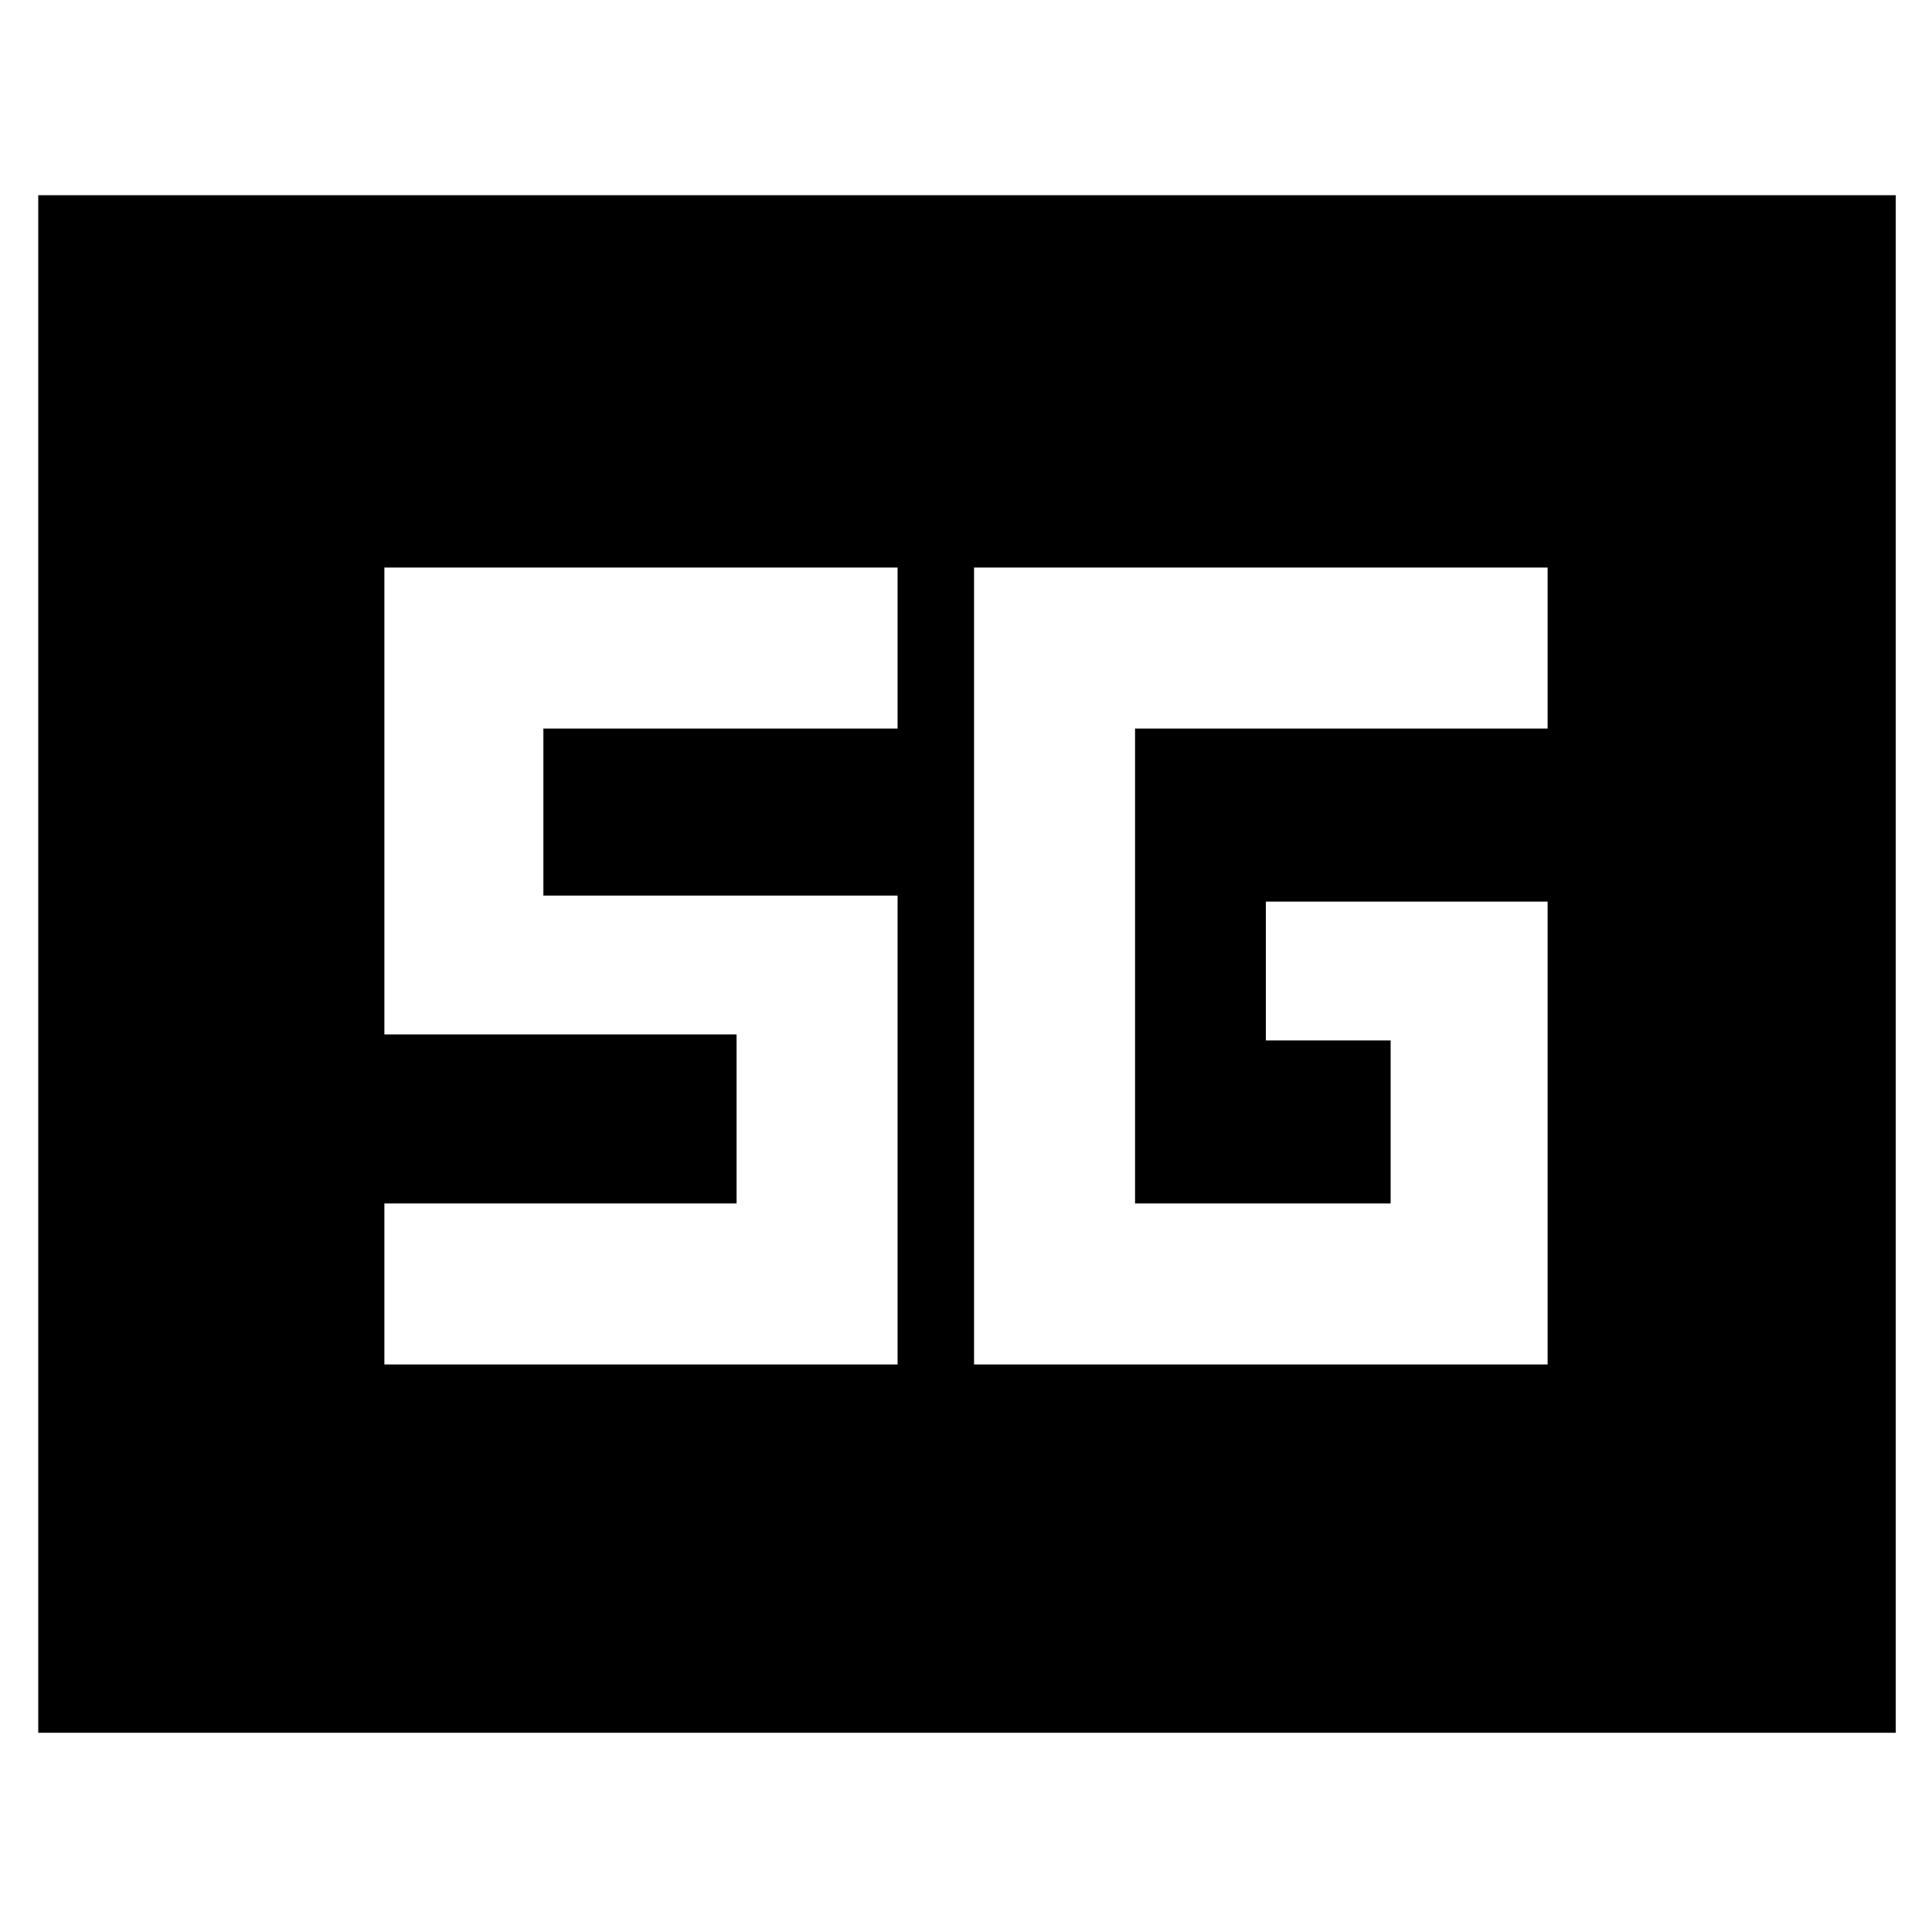 <svg xmlns="http://www.w3.org/2000/svg" height="48" viewBox="0 96 960 960" width="48"><path d="M19 957V193h923v764H19Zm750-413H629v69h62v81H564V458h205v-80H484v396h285V544ZM191 774h255V541H270v-83h176v-80H191v232h175v84H191v80Z"/></svg>